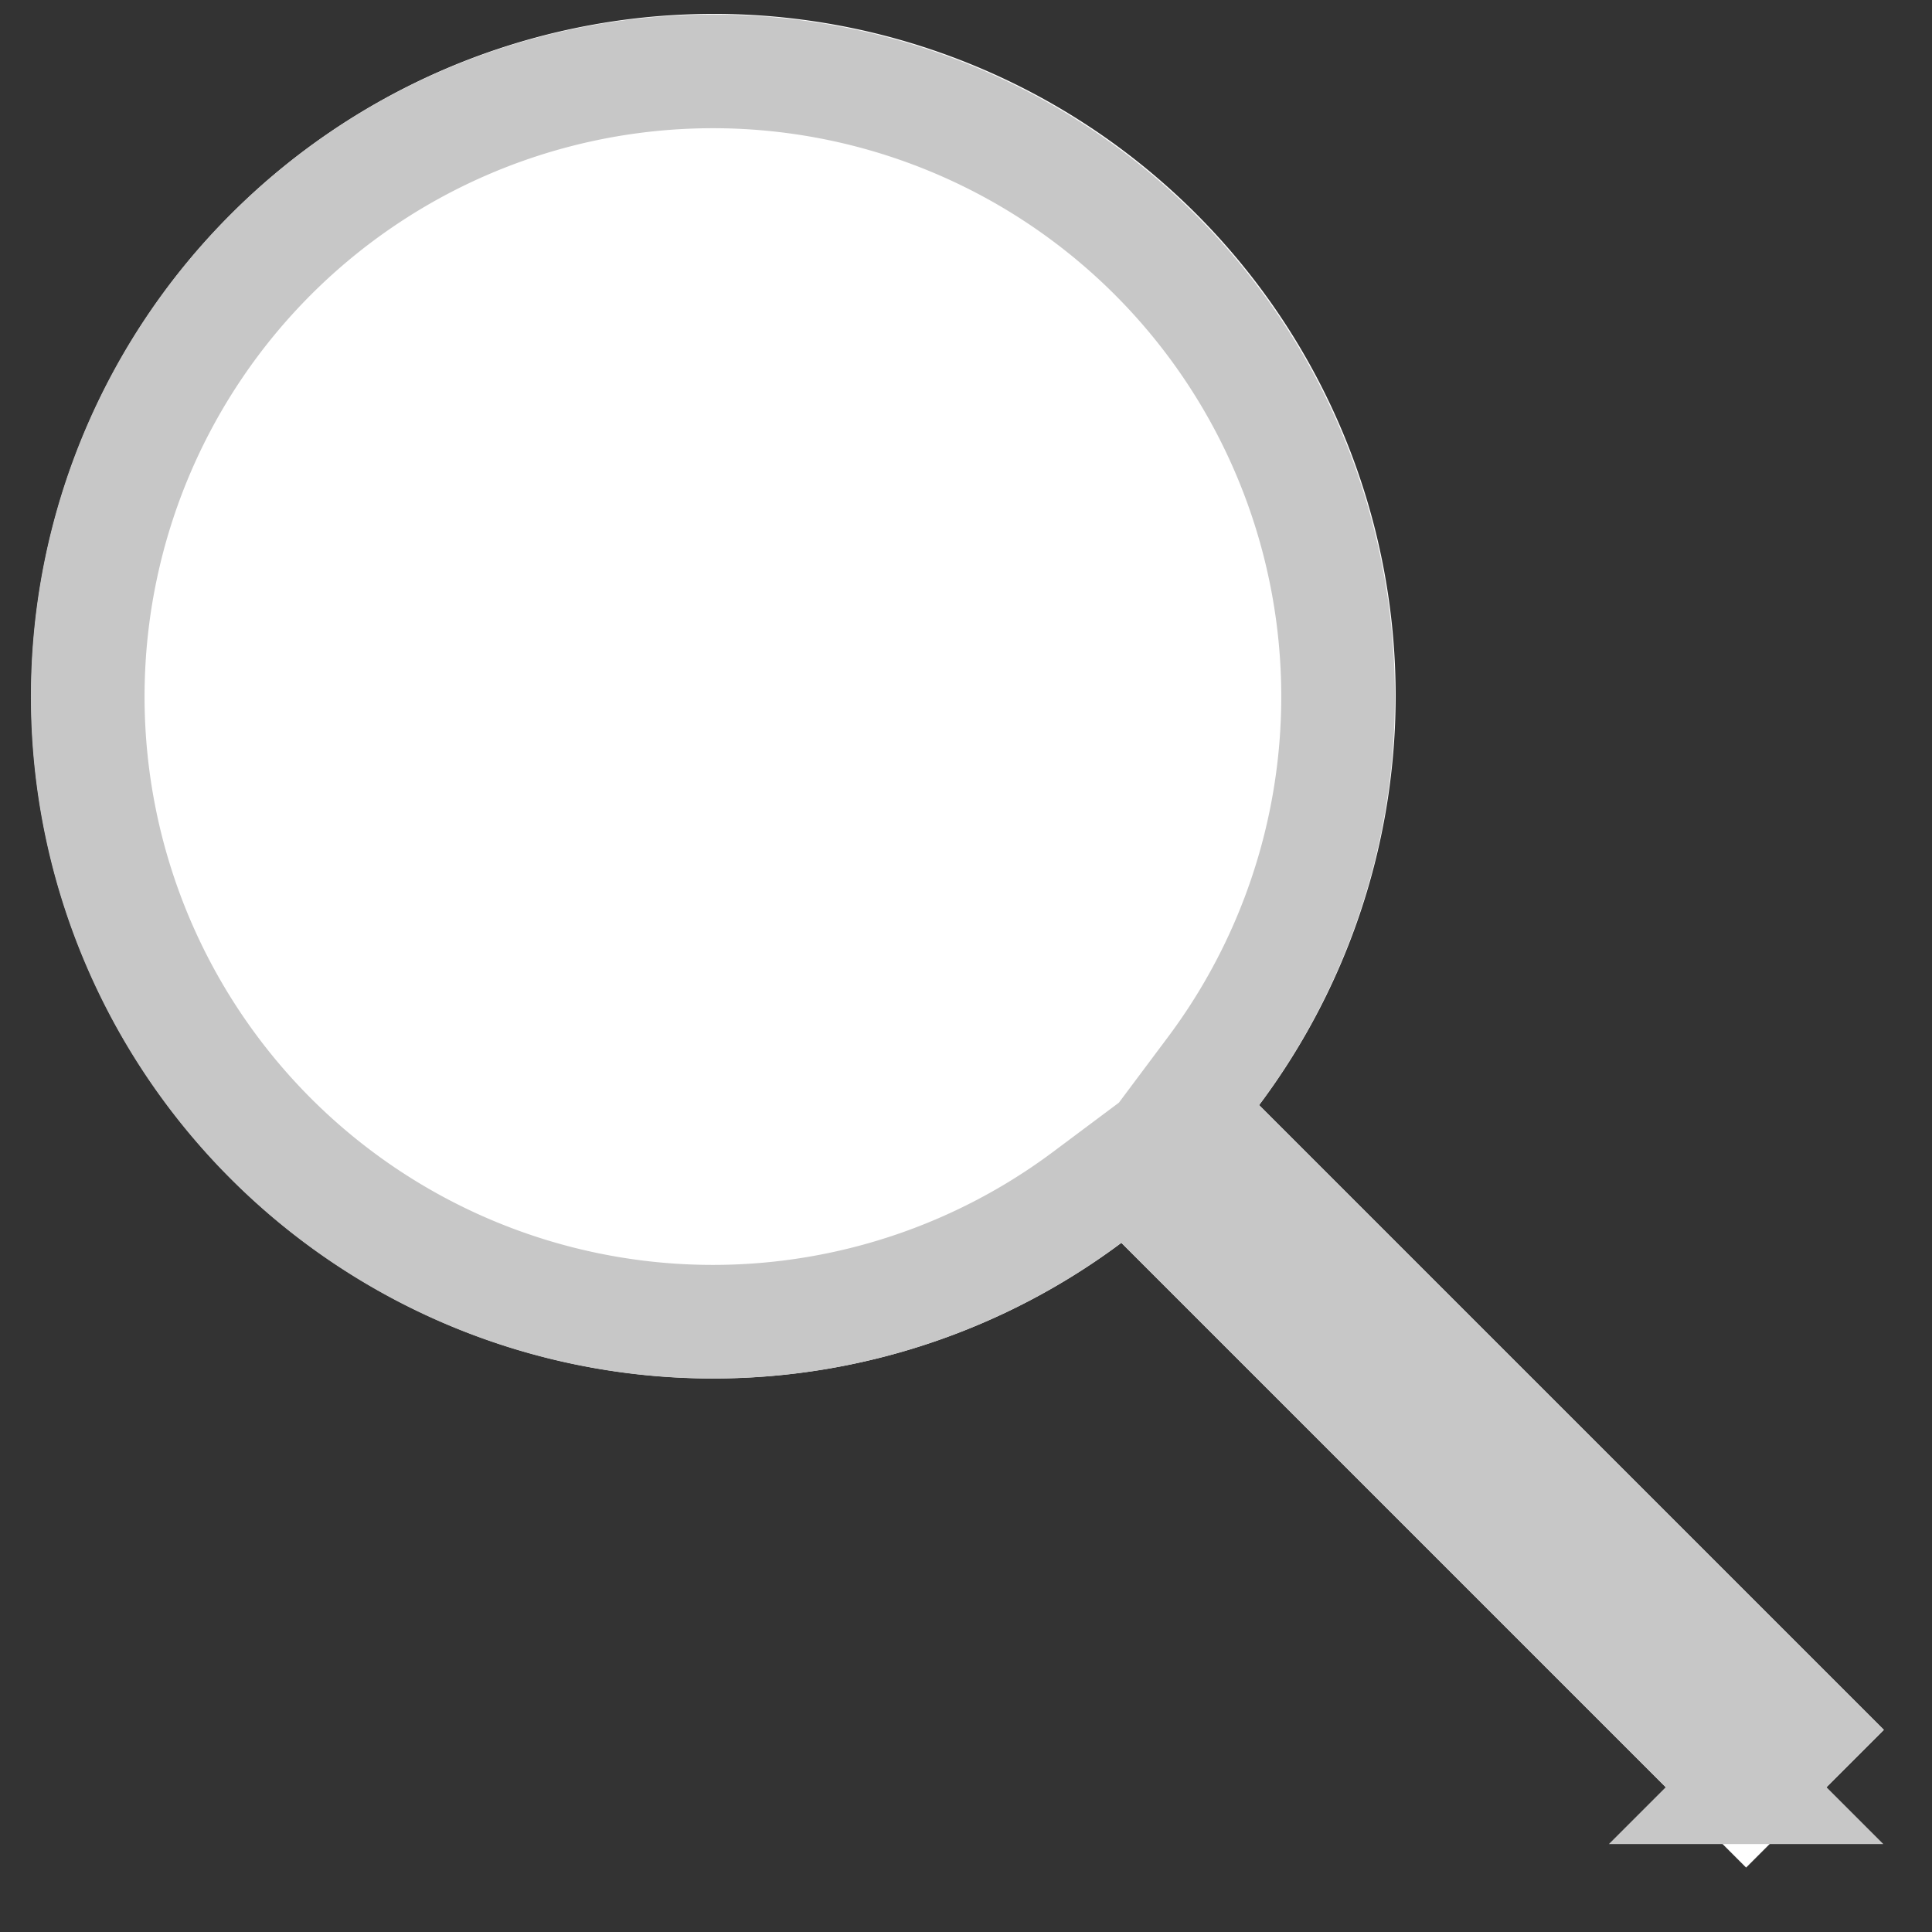 <svg xmlns="http://www.w3.org/2000/svg" xmlns:xlink="http://www.w3.org/1999/xlink" width="17" height="17" viewBox="0 0 17 17"><rect x="0" y="0" width="17" height="17" fill="#333333" stroke="none"/><defs><path id="a" d="M11.143 13.94A6.001 6.001 0 0 1 12 2a6 6 0 0 1 .857 11.94v7.774h-1.714V13.94z"/></defs><g fill="none" fill-rule="evenodd" transform="rotate(-45 6.879 13.978)"><use fill="#FFF" xlink:href="#a"/><path stroke="#C7C7C7" d="M11.643 21.214h.714v-7.708l.43-.062a5.501 5.501 0 1 0-1.573 0l.429.062v7.708z"/></g></svg>